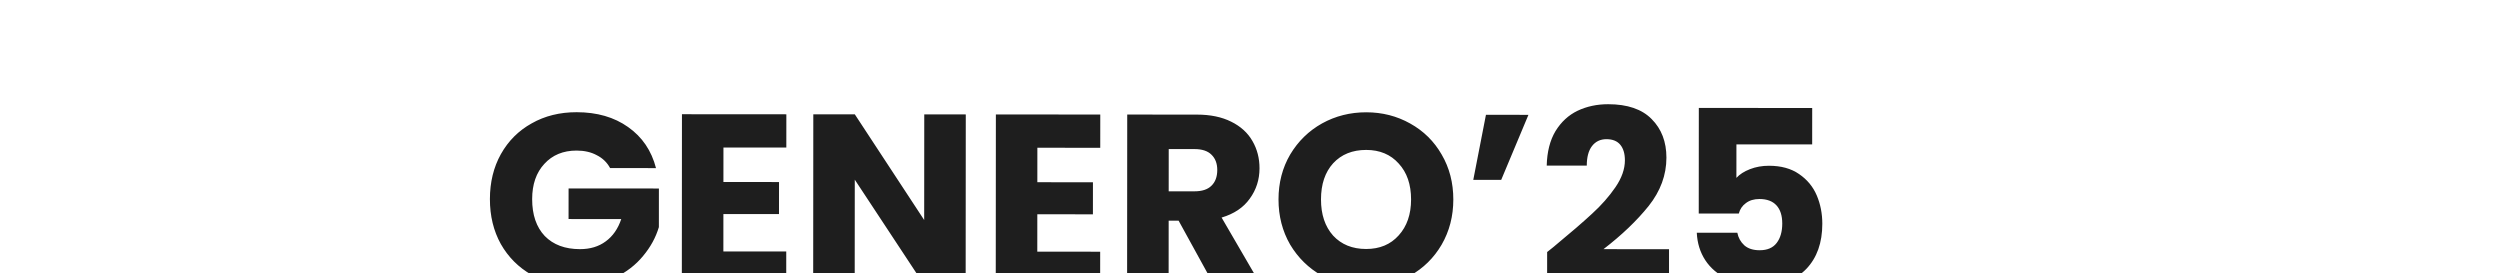 <svg width="659" height="72" viewBox="0 0 659 72" fill="none" xmlns="http://www.w3.org/2000/svg">
<path d="M160.826 44.304C160.016 42.811 158.844 41.679 157.308 40.91C155.816 40.098 154.045 39.692 151.997 39.69C148.456 39.688 145.618 40.859 143.483 43.204C141.348 45.506 140.279 48.599 140.276 52.482C140.273 56.62 141.38 59.864 143.597 62.212C145.857 64.518 148.949 65.672 152.874 65.675C155.562 65.677 157.824 64.996 159.66 63.632C161.538 62.268 162.905 60.306 163.76 57.747L149.872 57.737L149.878 49.673L173.686 49.69L173.679 59.866C172.866 62.596 171.477 65.134 169.513 67.479C167.591 69.824 165.137 71.721 162.149 73.169C159.161 74.618 155.79 75.341 152.035 75.338C147.598 75.335 143.631 74.372 140.133 72.45C136.679 70.484 133.972 67.773 132.011 64.316C130.094 60.858 129.137 56.911 129.14 52.474C129.143 48.036 130.106 44.09 132.029 40.636C133.994 37.138 136.705 34.431 140.162 32.514C143.62 30.553 147.567 29.575 152.005 29.578C157.381 29.582 161.902 30.887 165.57 33.492C169.28 36.097 171.731 39.704 172.922 44.313L160.826 44.304ZM190.7 38.886L190.693 47.974L205.349 47.985L205.343 56.433L190.687 56.422L190.68 66.278L207.256 66.29L207.25 75.058L179.73 75.038L179.762 30.11L207.282 30.13L207.276 38.898L190.7 38.886ZM254.547 75.093L243.603 75.085L225.319 47.359L225.299 75.071L214.355 75.063L214.387 30.135L225.331 30.143L243.615 57.997L243.635 30.157L254.579 30.165L254.547 75.093ZM273.45 38.946L273.443 48.034L288.099 48.045L288.093 56.493L273.437 56.482L273.43 66.338L290.006 66.35L290 75.118L262.48 75.098L262.512 30.17L290.032 30.19L290.026 38.958L273.45 38.946ZM320.017 75.14L310.685 58.173L308.061 58.171L308.049 75.131L297.105 75.123L297.137 30.195L315.505 30.209C319.047 30.211 322.054 30.832 324.528 32.071C327.044 33.31 328.92 35.019 330.156 37.195C331.392 39.33 332.009 41.719 332.007 44.365C332.005 47.351 331.149 50.017 329.441 52.363C327.775 54.708 325.3 56.37 322.013 57.349L332.369 75.149L320.017 75.14ZM308.067 50.427L314.851 50.432C316.856 50.434 318.35 49.944 319.332 48.964C320.356 47.983 320.869 46.597 320.871 44.805C320.872 43.098 320.361 41.754 319.338 40.772C318.357 39.789 316.864 39.298 314.859 39.296L308.075 39.291L308.067 50.427ZM360.102 75.617C355.878 75.614 351.996 74.63 348.456 72.665C344.959 70.699 342.166 67.967 340.078 64.467C338.033 60.924 337.012 56.955 337.015 52.56C337.018 48.166 338.045 44.22 340.096 40.723C342.189 37.225 344.985 34.497 348.486 32.537C352.028 30.577 355.912 29.598 360.136 29.601C364.36 29.604 368.22 30.588 371.718 32.553C375.257 34.519 378.029 37.251 380.032 40.752C382.077 44.252 383.098 48.199 383.095 52.594C383.092 56.988 382.065 60.956 380.014 64.496C377.964 67.993 375.188 70.721 371.688 72.681C368.188 74.642 364.326 75.62 360.102 75.617ZM360.109 65.633C363.693 65.636 366.553 64.443 368.688 62.055C370.866 59.668 371.956 56.511 371.959 52.586C371.962 48.618 370.876 45.46 368.702 43.111C366.57 40.721 363.712 39.524 360.128 39.521C356.502 39.519 353.6 40.69 351.422 43.035C349.287 45.38 348.218 48.558 348.215 52.569C348.212 56.536 349.276 59.716 351.408 62.107C353.582 64.455 356.483 65.63 360.109 65.633ZM391.696 30.264L402.896 30.272L395.715 47.419L388.355 47.414L391.696 30.264ZM407.826 66.436C409.278 65.285 409.94 64.752 409.812 64.837C413.995 61.384 417.283 58.549 419.674 56.332C422.107 54.115 424.157 51.792 425.823 49.361C427.489 46.93 428.322 44.563 428.324 42.259C428.325 40.509 427.921 39.144 427.111 38.162C426.301 37.18 425.085 36.688 423.464 36.687C421.843 36.686 420.562 37.304 419.623 38.54C418.726 39.734 418.277 41.441 418.275 43.659L407.715 43.652C407.803 40.025 408.573 36.996 410.026 34.565C411.521 32.134 413.463 30.344 415.853 29.194C418.286 28.043 420.975 27.469 423.919 27.471C428.996 27.475 432.814 28.779 435.372 31.384C437.973 33.988 439.272 37.381 439.268 41.562C439.265 46.128 437.705 50.372 434.587 54.295C431.47 58.175 427.499 61.97 422.675 65.678L439.955 65.691L439.949 74.587L407.821 74.564L407.826 66.436ZM477.69 38.07L457.722 38.056L457.715 46.888C458.569 45.95 459.764 45.183 461.301 44.587C462.837 43.99 464.501 43.693 466.293 43.694C469.493 43.697 472.138 44.424 474.228 45.876C476.36 47.328 477.916 49.207 478.896 51.511C479.875 53.816 480.364 56.312 480.362 59C480.359 63.992 478.948 67.959 476.13 70.901C473.312 73.801 469.343 75.248 464.223 75.245C460.809 75.242 457.844 74.664 455.328 73.51C452.811 72.314 450.871 70.67 449.507 68.578C448.144 66.486 447.399 64.075 447.273 61.344L457.961 61.352C458.216 62.675 458.834 63.785 459.814 64.681C460.795 65.535 462.139 65.963 463.845 65.964C465.851 65.966 467.344 65.327 468.327 64.048C469.309 62.768 469.801 61.062 469.802 58.929C469.804 56.838 469.293 55.238 468.27 54.128C467.247 53.017 465.754 52.462 463.791 52.46C462.34 52.459 461.145 52.821 460.206 53.546C459.267 54.228 458.648 55.145 458.348 56.296L447.788 56.289L447.809 28.449L477.696 28.47L477.69 38.07Z" fill="#1E1E1E"/>
</svg>
